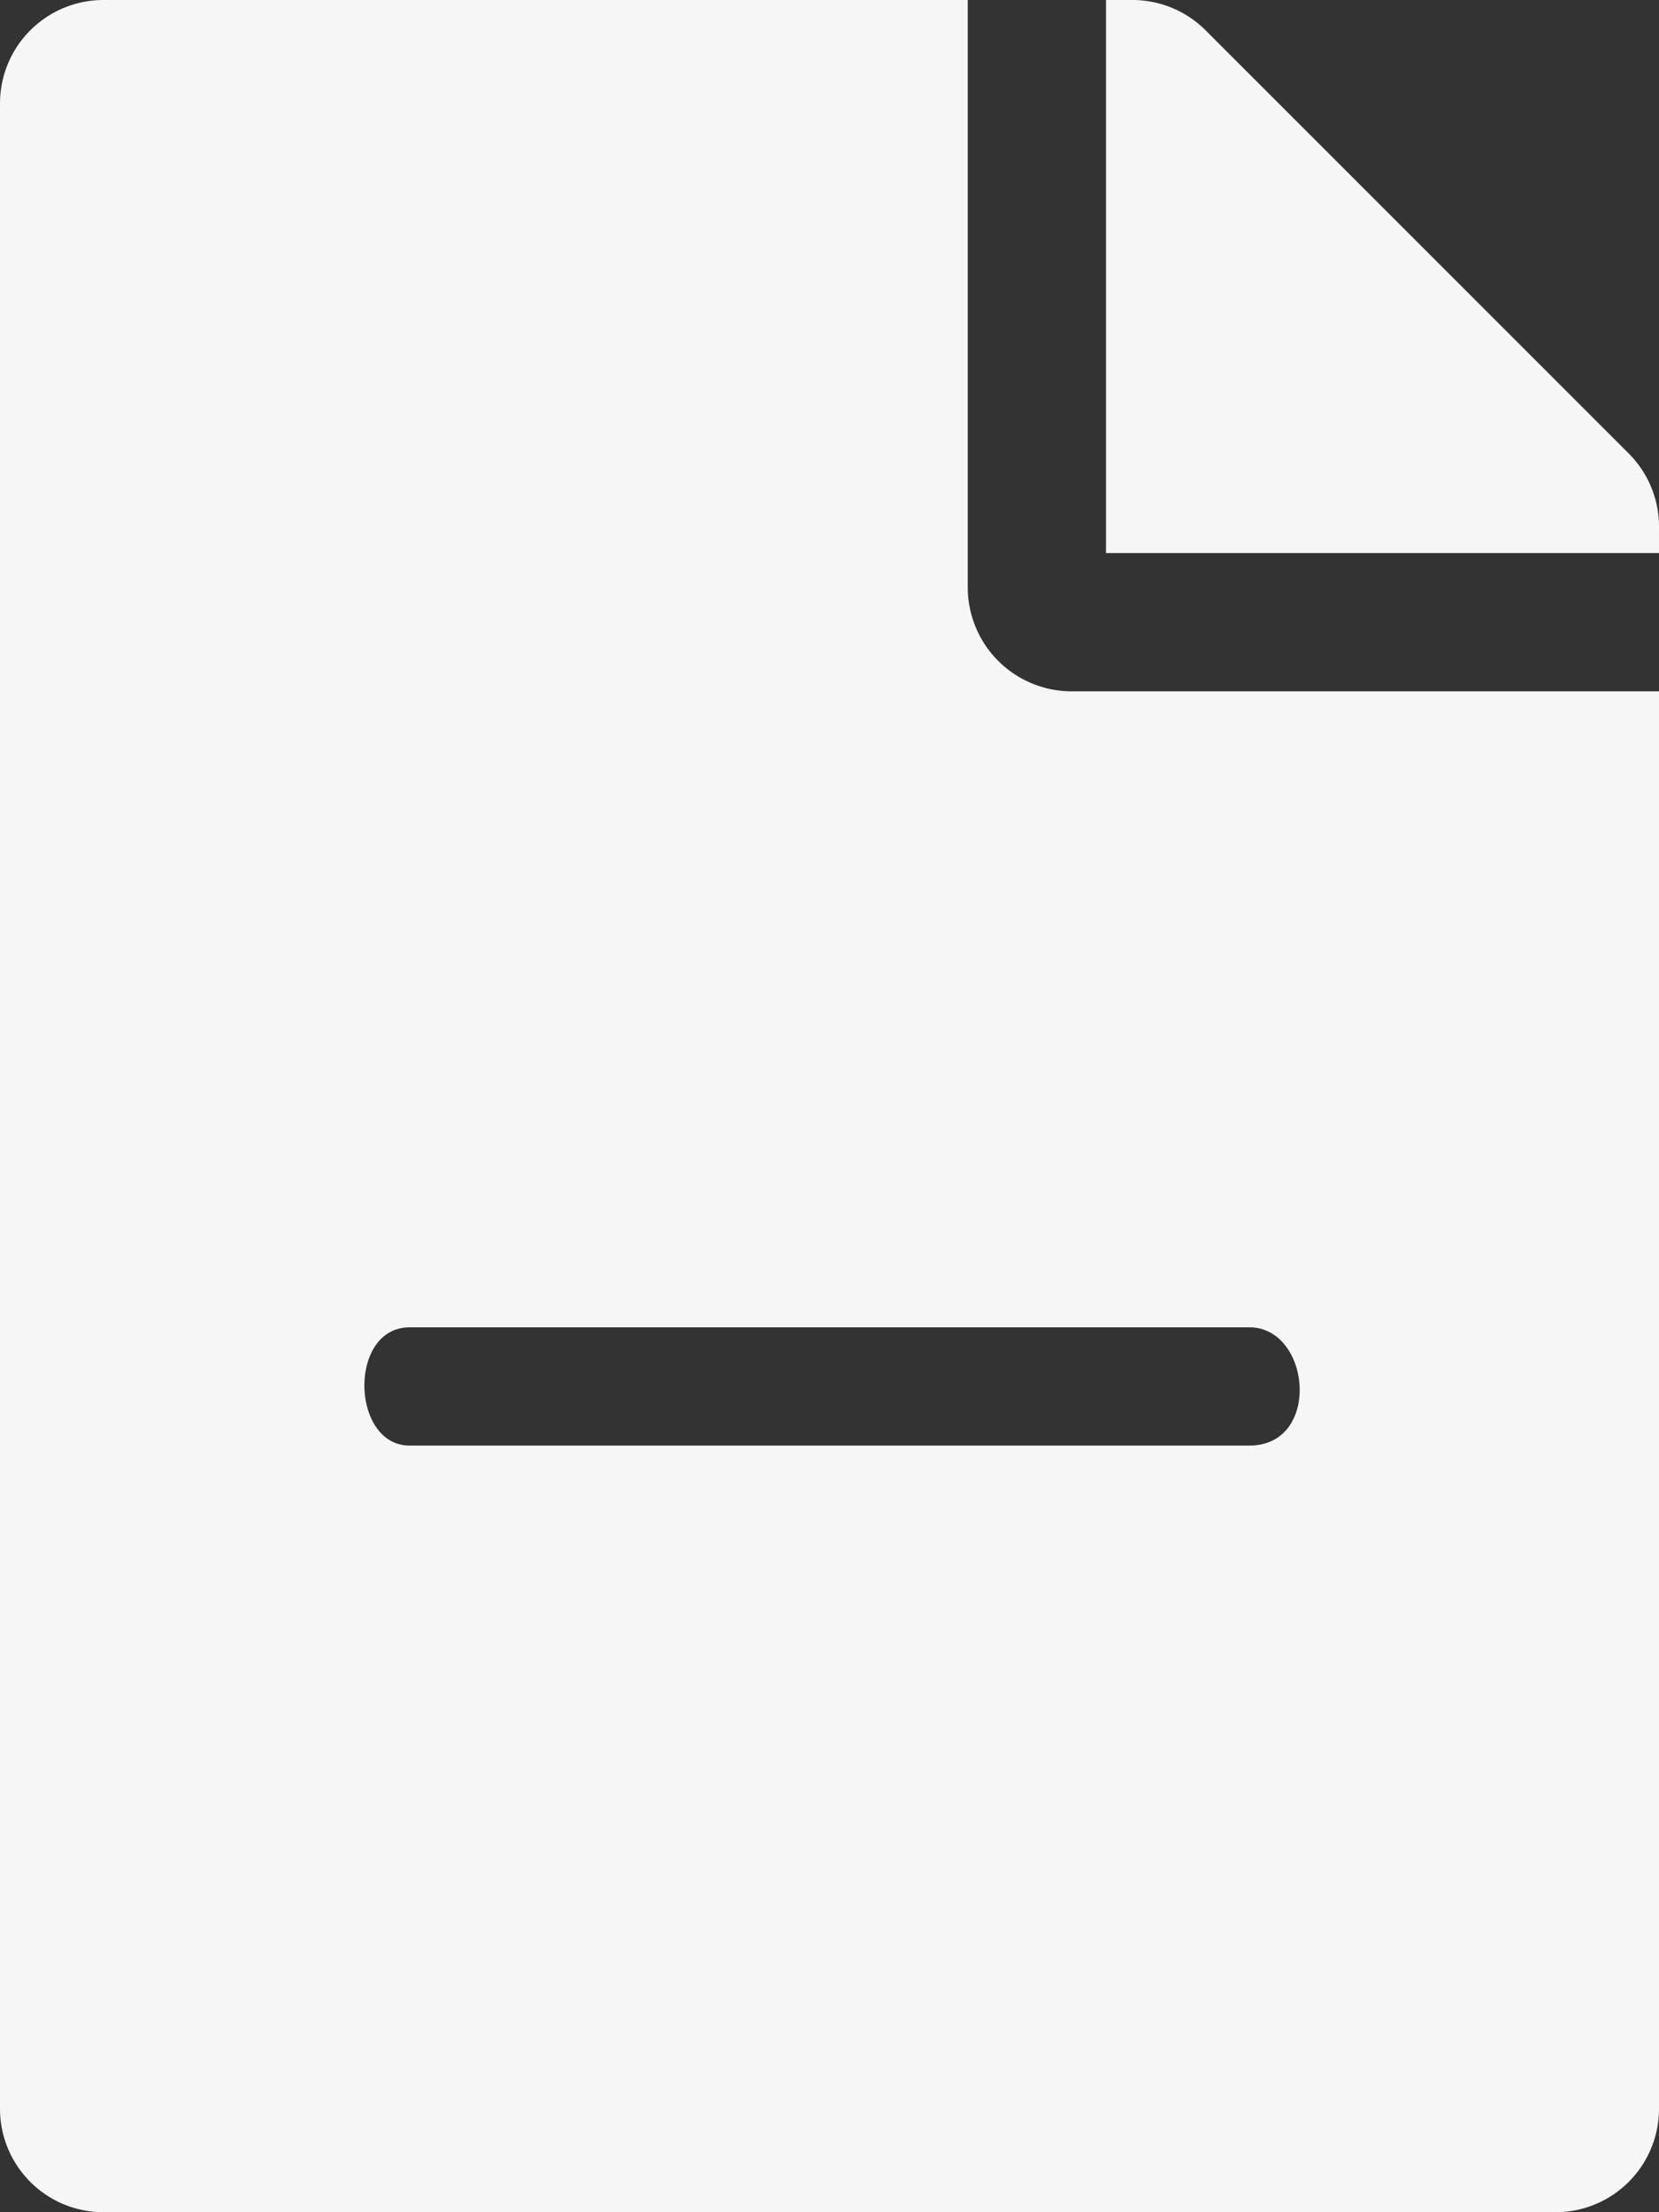 <svg xmlns="http://www.w3.org/2000/svg" width="30" height="40" viewBox="0 0 30 40"><rect x="0" y="0" width="30" height="40" fill="#333333" stroke="none"/><defs><style>.a{fill:#f6f6f6;}</style></defs><path class="a" d="M2.5-24.375V-35H-13.125A1.871,1.871,0,0,0-15-33.125V3.125A1.871,1.871,0,0,0-13.125,5h26.25A1.871,1.871,0,0,0,15,3.125V-22.5H4.375A1.88,1.88,0,0,1,2.5-24.375ZM7.592-8.862H-7.592c-1.066,0-1.116-2.138,0-2.138H7.592C8.708-11,8.9-8.862,7.592-8.862ZM14.453-26.8,6.8-34.453A1.874,1.874,0,0,0,5.477-35H5v10H15v-.477A1.869,1.869,0,0,0,14.453-26.8Z" transform="translate(15 35)"/></svg>